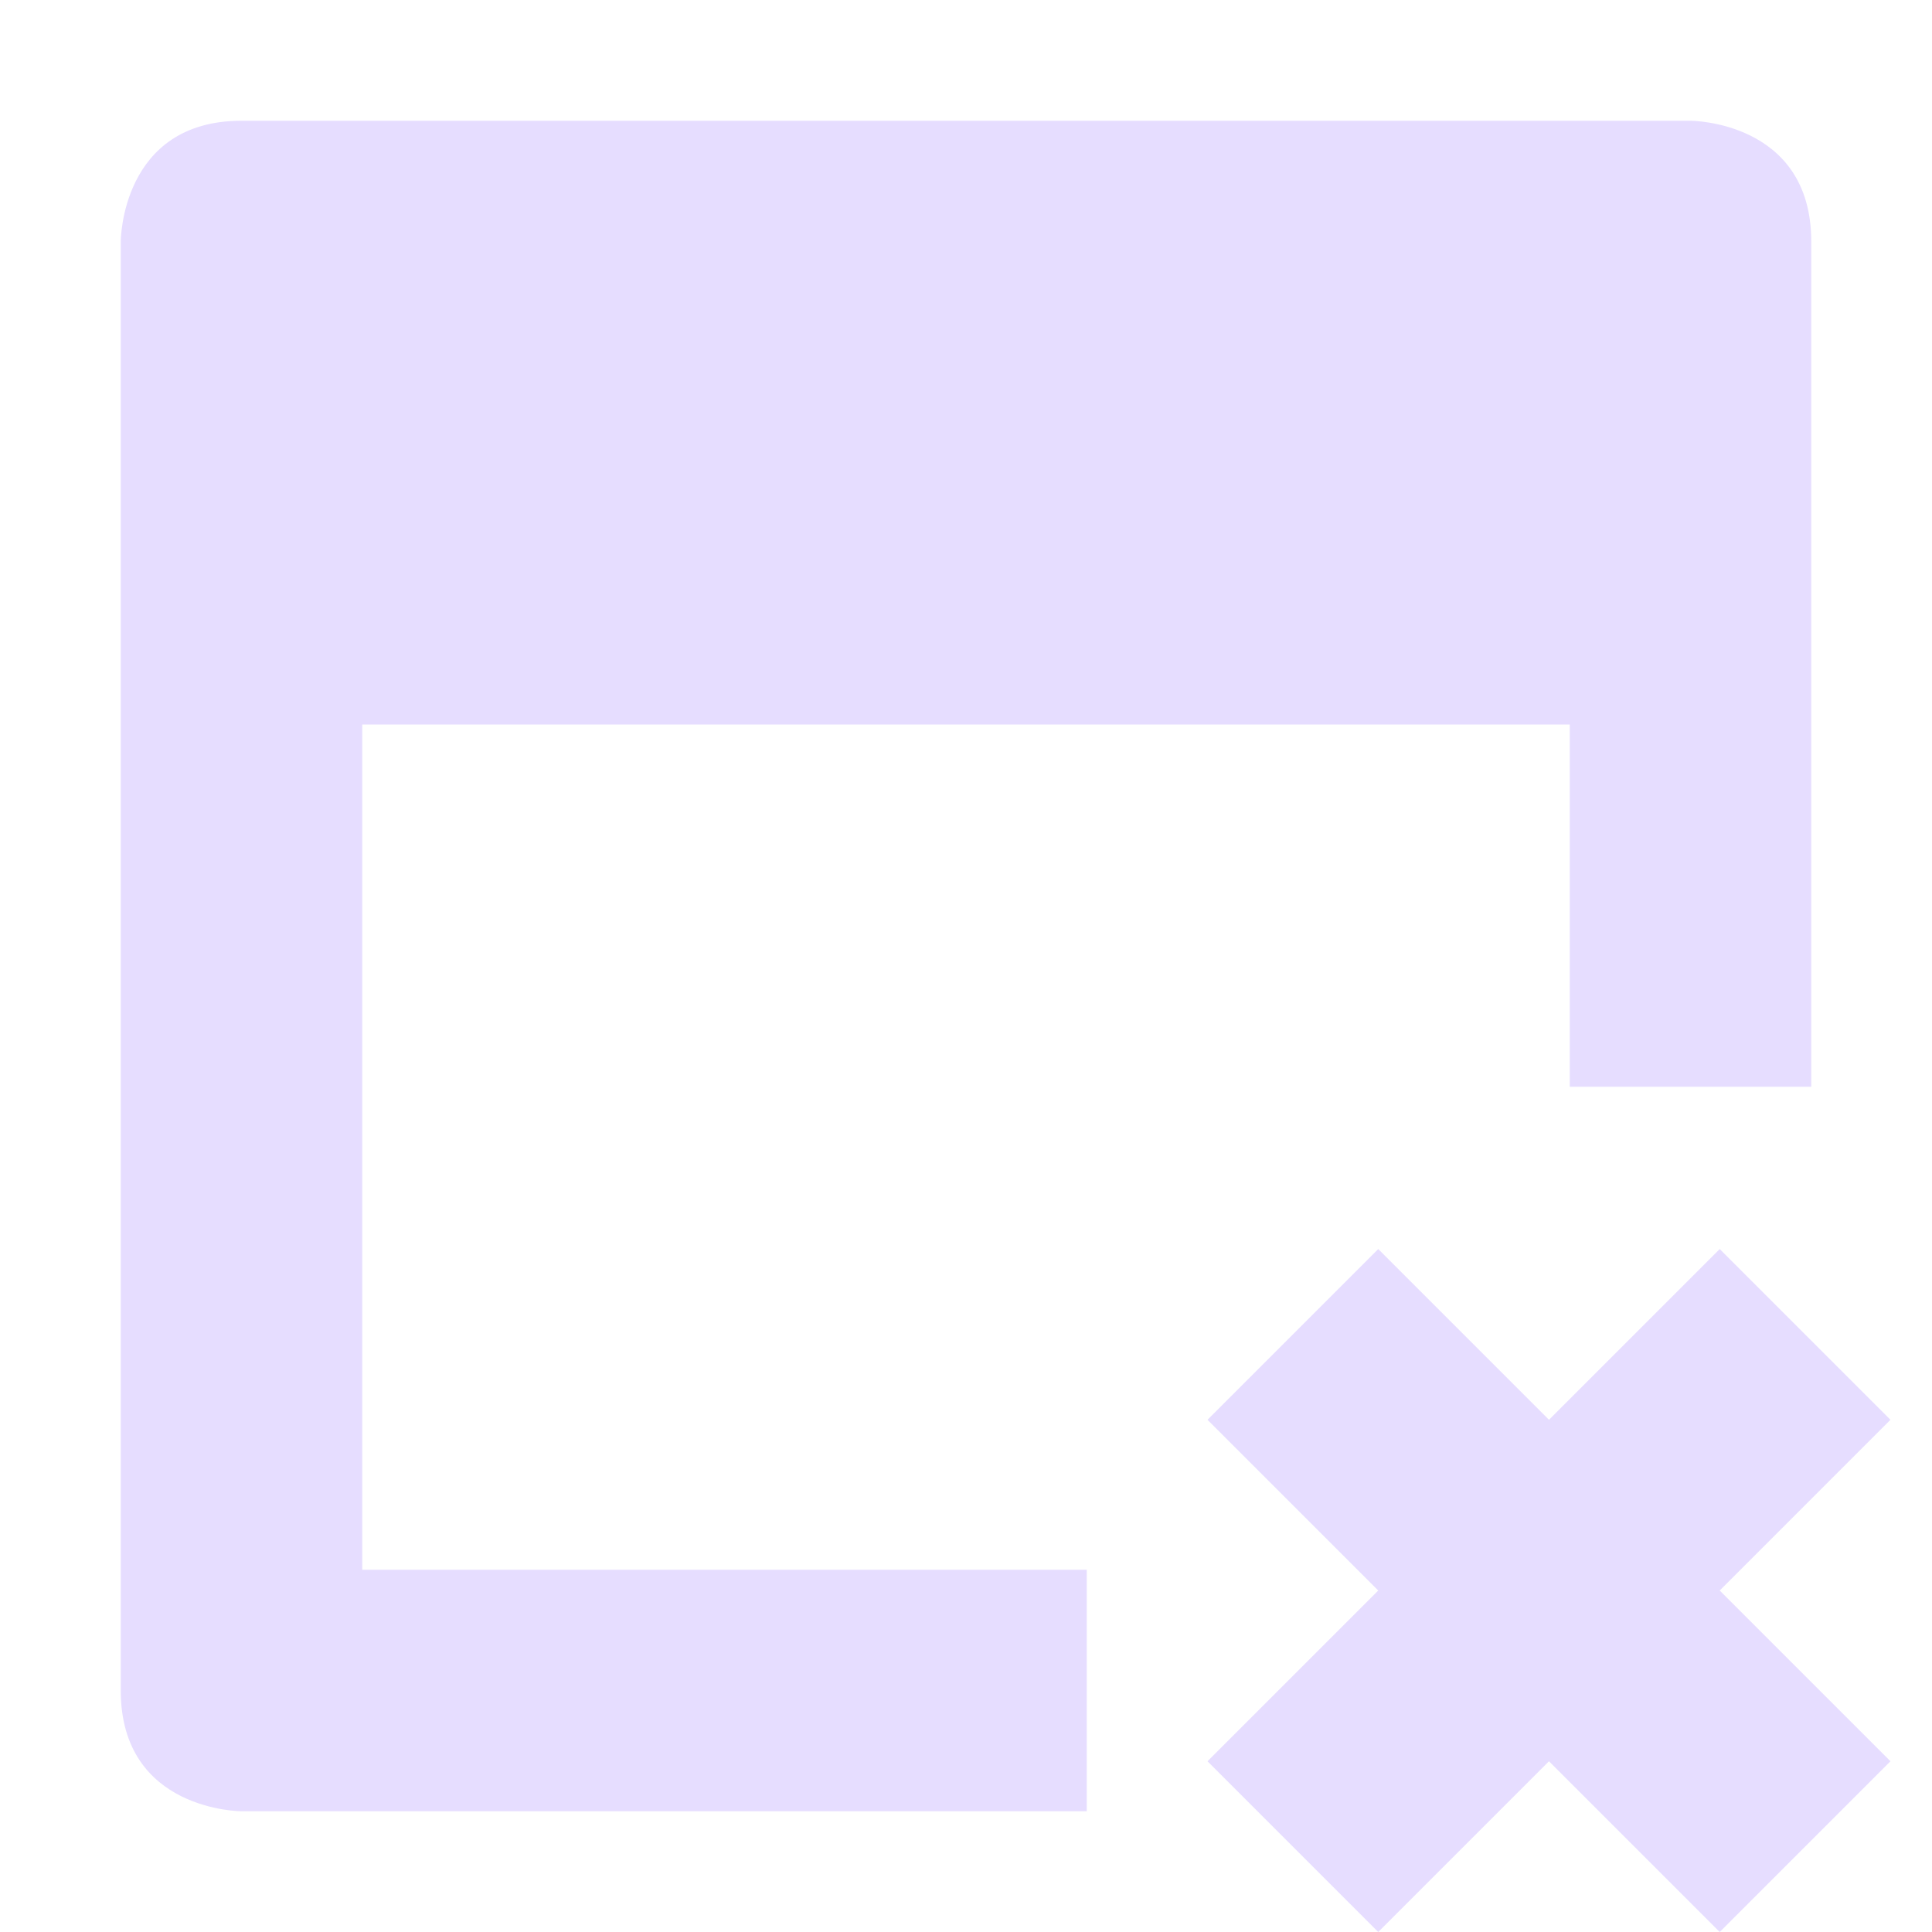 <svg height="16" viewBox="0 0 16 16" width="16" xmlns="http://www.w3.org/2000/svg">
  <path d="m2 1c-1 0-1 1-1 1v12c0 1 1 1 1 1h7v-2h-6v-7h10v3h2v-7c0-1-1-1-1-1zm9.414 9.344-1.414 1.414 1.414 1.414-1.414 1.414 1.414 1.414 1.414-1.414 1.414 1.414 1.414-1.414-1.414-1.414 1.414-1.414-1.414-1.414-1.414 1.414z" fill="#e6ddff"/>
</svg>
